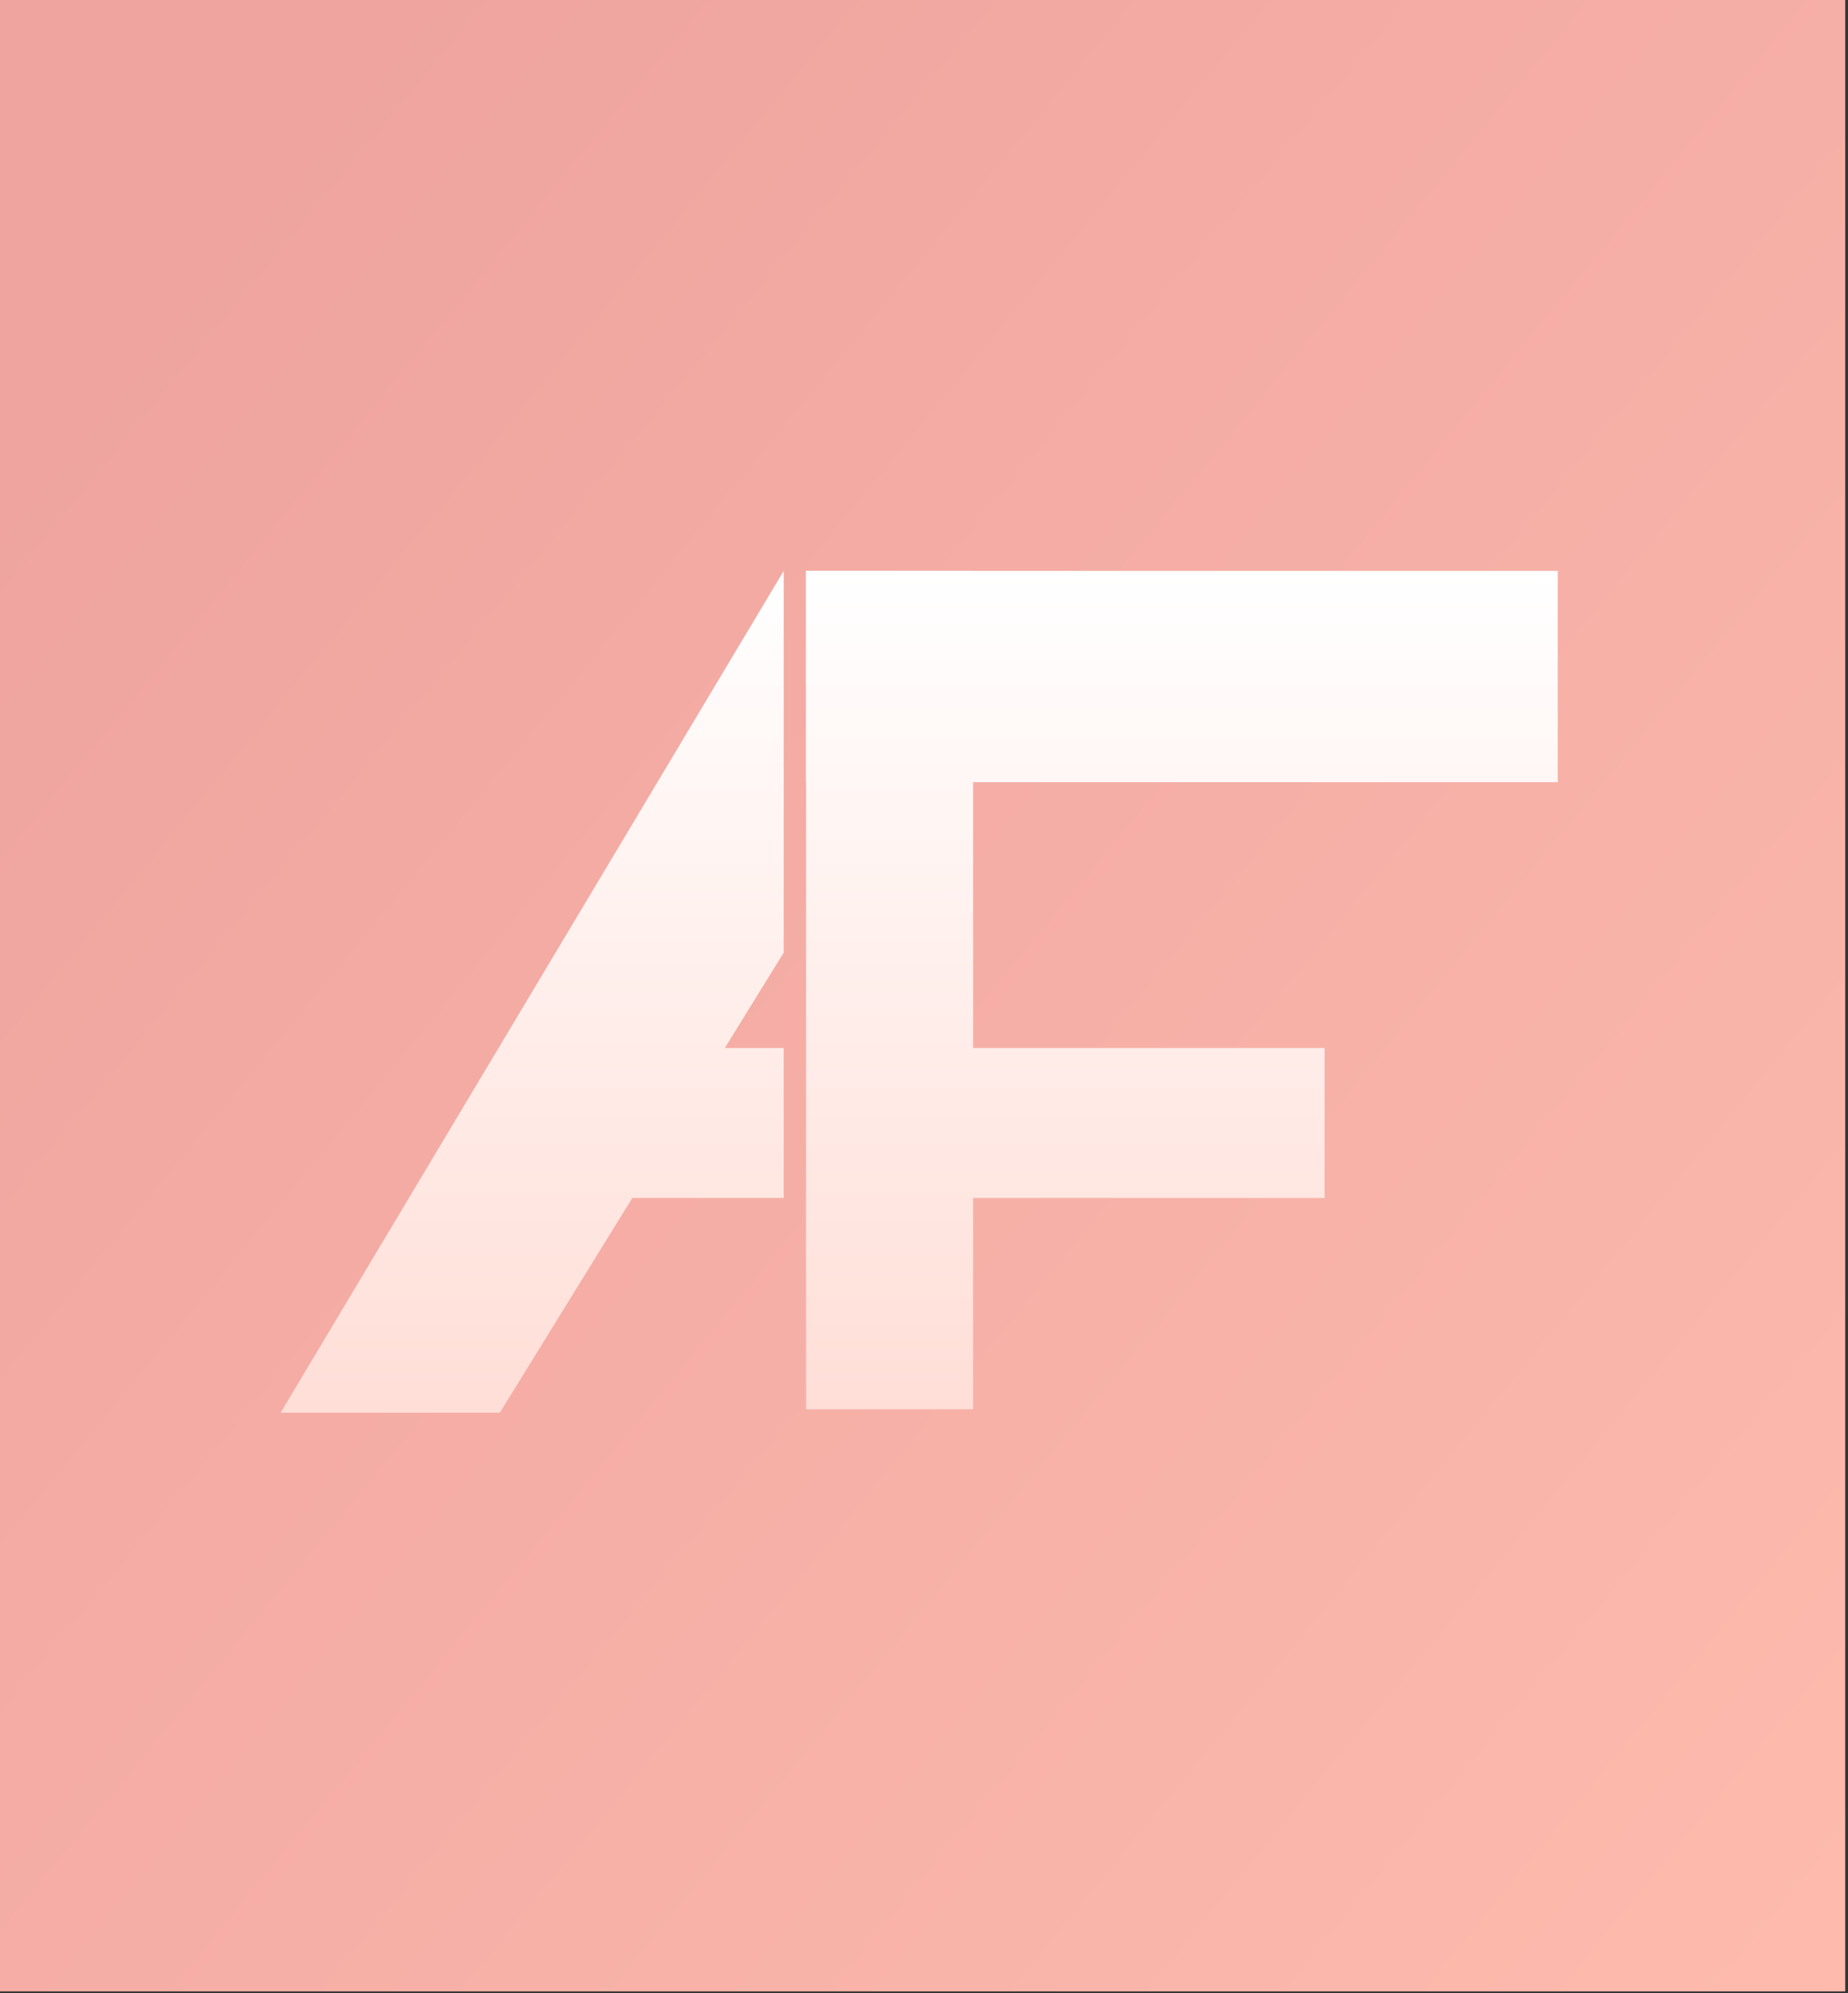 <svg width="191" height="206" viewBox="0 0 191 206" fill="none" xmlns="http://www.w3.org/2000/svg">
<rect x="0" y="0" width="191" height="206" fill="#333333" stroke="none"/>
<path d="M0 0H190.714V205.807H0V0Z" fill="url(#paint0_linear_524_1457)"/>
<path d="M83.311 59H100.575V145.648H83.311V59Z" fill="url(#paint1_linear_524_1457)"/>
<path d="M83.311 59H161V80.838H83.311V59Z" fill="url(#paint2_linear_524_1457)"/>
<path d="M54.897 108.312H81V123.81H54.897V108.312Z" fill="url(#paint3_linear_524_1457)"/>
<path d="M85.109 108.312H136.902V123.81H85.109V108.312Z" fill="url(#paint4_linear_524_1457)"/>
<path d="M29 146L81 59V98.449L51.659 146H29Z" fill="url(#paint5_linear_524_1457)"/>
<defs>
<linearGradient id="paint0_linear_524_1457" x1="39.01" y1="1.33522e-06" x2="242.472" y2="167.414" gradientUnits="userSpaceOnUse">
<stop stop-color="#EFA49F"/>
<stop offset="1" stop-color="#FEBCAE"/>
</linearGradient>
<linearGradient id="paint1_linear_524_1457" x1="95" y1="59" x2="95" y2="146" gradientUnits="userSpaceOnUse">
<stop stop-color="white"/>
<stop offset="1" stop-color="#FFDED7"/>
</linearGradient>
<linearGradient id="paint2_linear_524_1457" x1="95" y1="59" x2="95" y2="146" gradientUnits="userSpaceOnUse">
<stop stop-color="white"/>
<stop offset="1" stop-color="#FFDED7"/>
</linearGradient>
<linearGradient id="paint3_linear_524_1457" x1="95" y1="59" x2="95" y2="146" gradientUnits="userSpaceOnUse">
<stop stop-color="white"/>
<stop offset="1" stop-color="#FFDED7"/>
</linearGradient>
<linearGradient id="paint4_linear_524_1457" x1="95" y1="59" x2="95" y2="146" gradientUnits="userSpaceOnUse">
<stop stop-color="white"/>
<stop offset="1" stop-color="#FFDED7"/>
</linearGradient>
<linearGradient id="paint5_linear_524_1457" x1="95" y1="59" x2="95" y2="146" gradientUnits="userSpaceOnUse">
<stop stop-color="white"/>
<stop offset="1" stop-color="#FFDED7"/>
</linearGradient>
</defs>
</svg>

